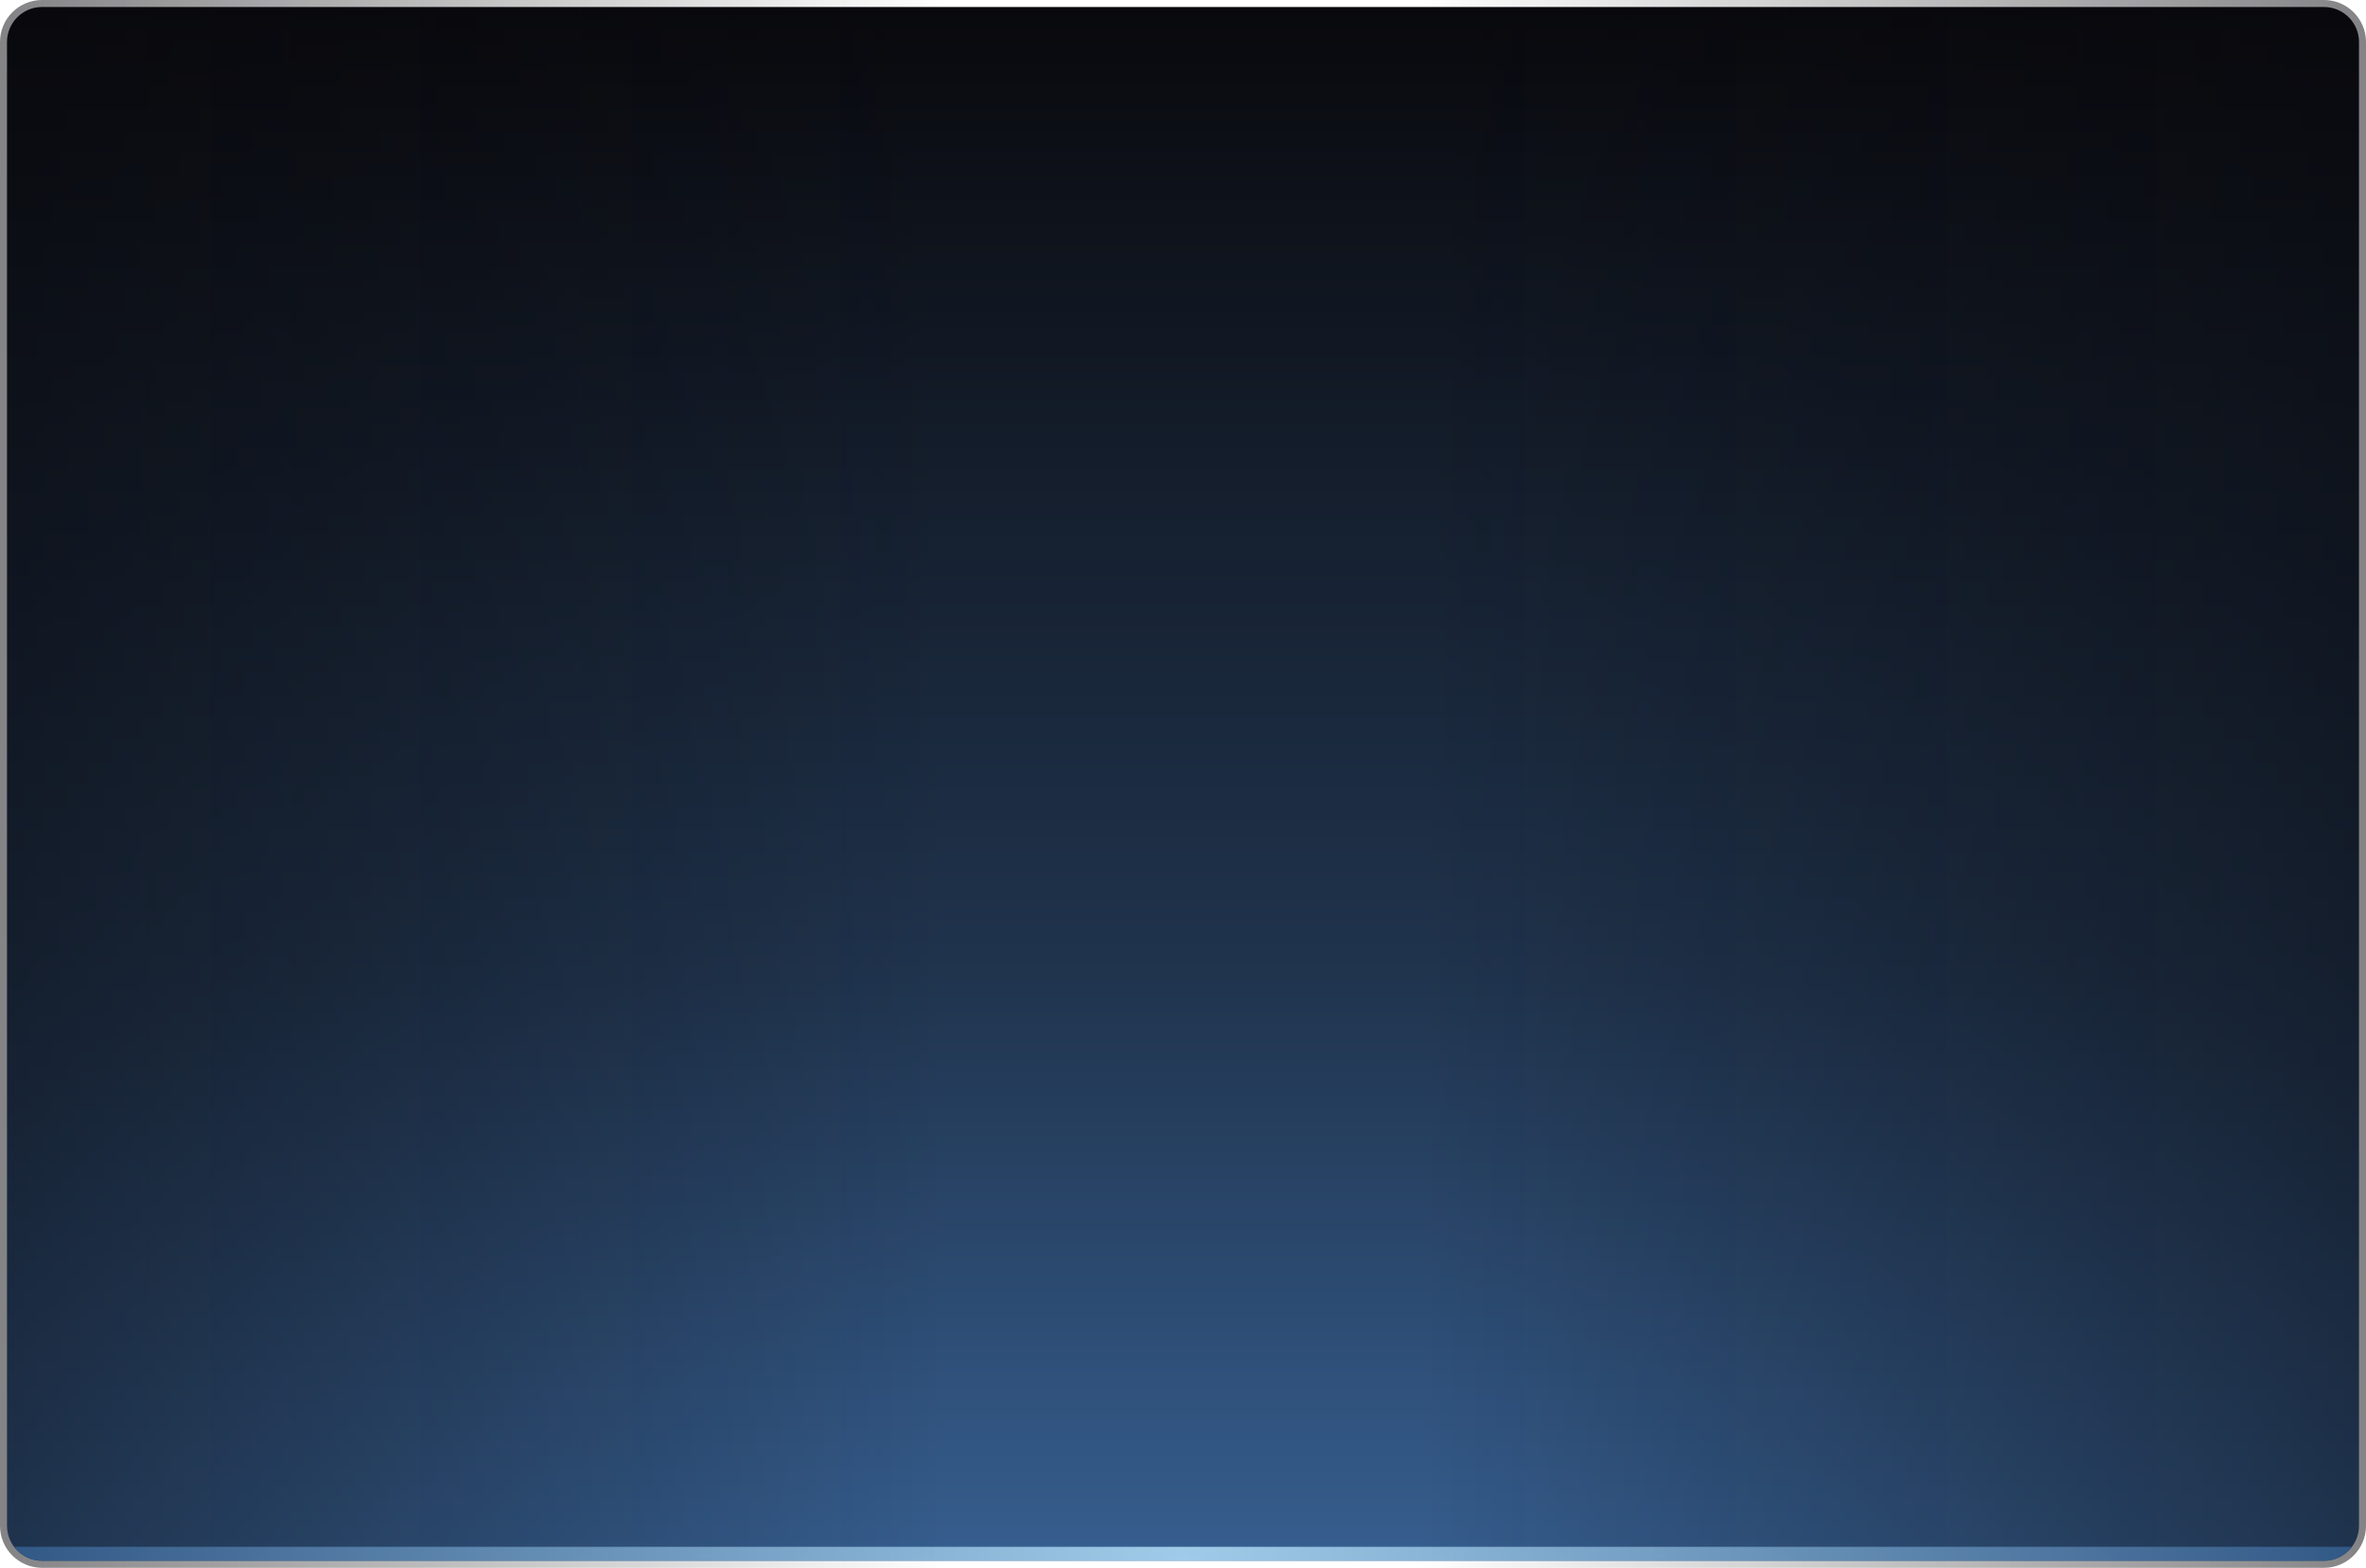 <?xml version="1.0" encoding="utf-8"?>
<!-- Generator: Adobe Illustrator 14.0.0, SVG Export Plug-In  -->
<!DOCTYPE svg PUBLIC "-//W3C//DTD SVG 1.1//EN" "http://www.w3.org/Graphics/SVG/1.1/DTD/svg11.dtd">
<svg version="1.1"
	 xmlns="http://www.w3.org/2000/svg" xmlns:xlink="http://www.w3.org/1999/xlink" xmlns:a="http://ns.adobe.com/AdobeSVGViewerExtensions/3.0/"
	 x="0px" y="0px" width="338px" height="224px" viewBox="0 0 338 224" enable-background="new 0 0 338 224" xml:space="preserve">
<defs>
</defs>
<linearGradient id="SVGID_1_" gradientUnits="userSpaceOnUse" x1="169" y1="223" x2="169" y2="1">
	<stop  offset="0" style="stop-color:#365E8F"/>
	<stop  offset="0.376" style="stop-color:#20344E"/>
	<stop  offset="1" style="stop-color:#09090D"/>
</linearGradient>
<path fill="url(#SVGID_1_)" d="M6,223c-2.757,0-5-2.243-5-5V6c0-2.757,2.243-5,5-5h326c2.757,0,5,2.243,5,5v212c0,2.757-2.243,5-5,5
	H6z"/>
<linearGradient id="SVGID_2_" gradientUnits="userSpaceOnUse" x1="0" y1="112" x2="338" y2="112">
	<stop  offset="0" style="stop-color:#09090D;stop-opacity:0.5"/>
	<stop  offset="0.4" style="stop-color:#09090D;stop-opacity:0"/>
	<stop  offset="0.6" style="stop-color:#09090D;stop-opacity:0"/>
	<stop  offset="1" style="stop-color:#09090D;stop-opacity:0.5"/>
</linearGradient>
<path fill="url(#SVGID_2_)" d="M6,224c-3.309,0-6-2.691-6-6V6c0-3.309,2.691-6,6-6h326c3.309,0,6,2.691,6,6v212c0,3.309-2.691,6-6,6
	H6z"/>
<linearGradient id="SVGID_3_" gradientUnits="userSpaceOnUse" x1="2.025" y1="222" x2="335.975" y2="222">
	<stop  offset="0" style="stop-color:#376294"/>
	<stop  offset="0.5" style="stop-color:#BAE6FF"/>
	<stop  offset="1" style="stop-color:#376294"/>
</linearGradient>
<path fill="url(#SVGID_3_)" fill-opacity="0.8" d="M335.975,221H2.025c0.914,1.207,2.348,2,3.975,2h326
	C333.627,223,335.061,222.207,335.975,221z"/>
</svg>
